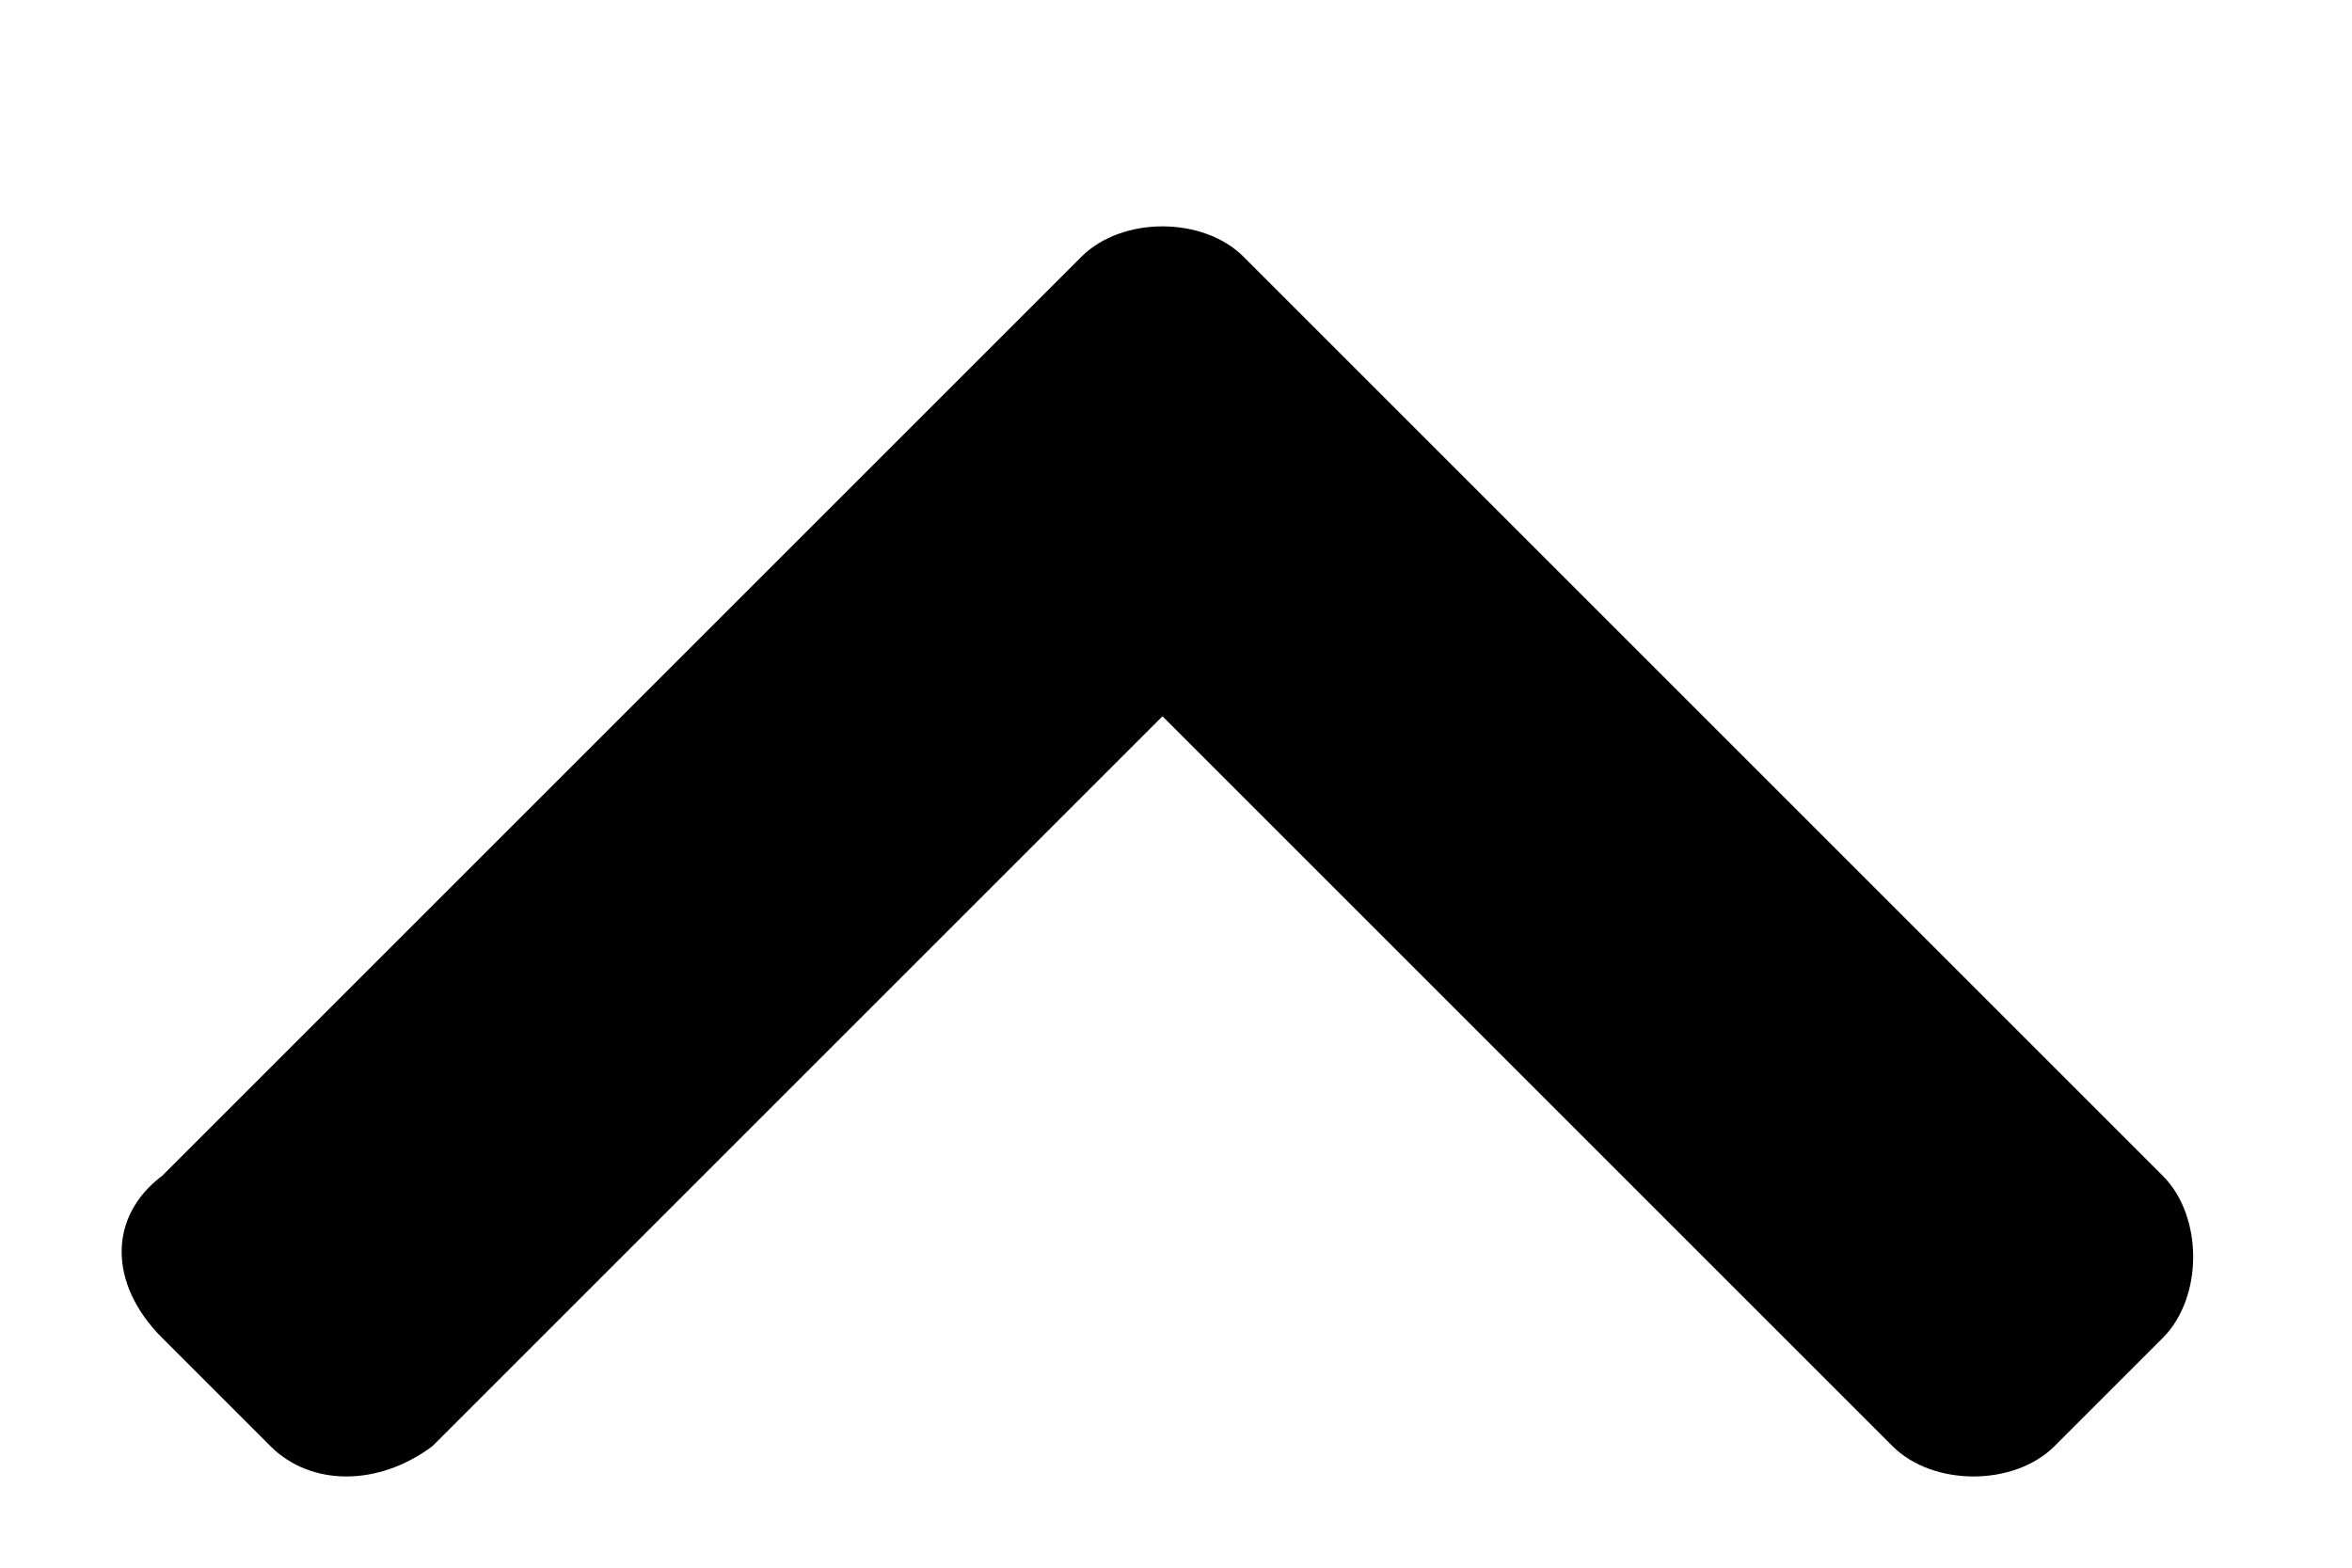 <?xml version="1.0" encoding="utf-8"?>
<!-- Generator: Adobe Illustrator 24.1.0, SVG Export Plug-In . SVG Version: 6.00 Build 0)  -->
<svg version="1.1" id="Layer_1" xmlns="http://www.w3.org/2000/svg" xmlns:xlink="http://www.w3.org/1999/xlink" x="0px" y="0px"
	 viewBox="0 0 17.4 11.6" style="enable-background:new 0 0 17.4 11.6;" xml:space="preserve">
<path d="M8,1.9c0.3-0.3,0.9-0.3,1.2,0L16,8.7c0.3,0.3,0.3,0.9,0,1.2l-0.8,0.8c-0.3,0.3-0.9,0.3-1.2,0L8.6,5.3l-5.4,5.4
	C2.8,11,2.3,11,2,10.7L1.2,9.9C0.8,9.5,0.8,9,1.2,8.7L8,1.9L8,1.9z"/>
</svg>
